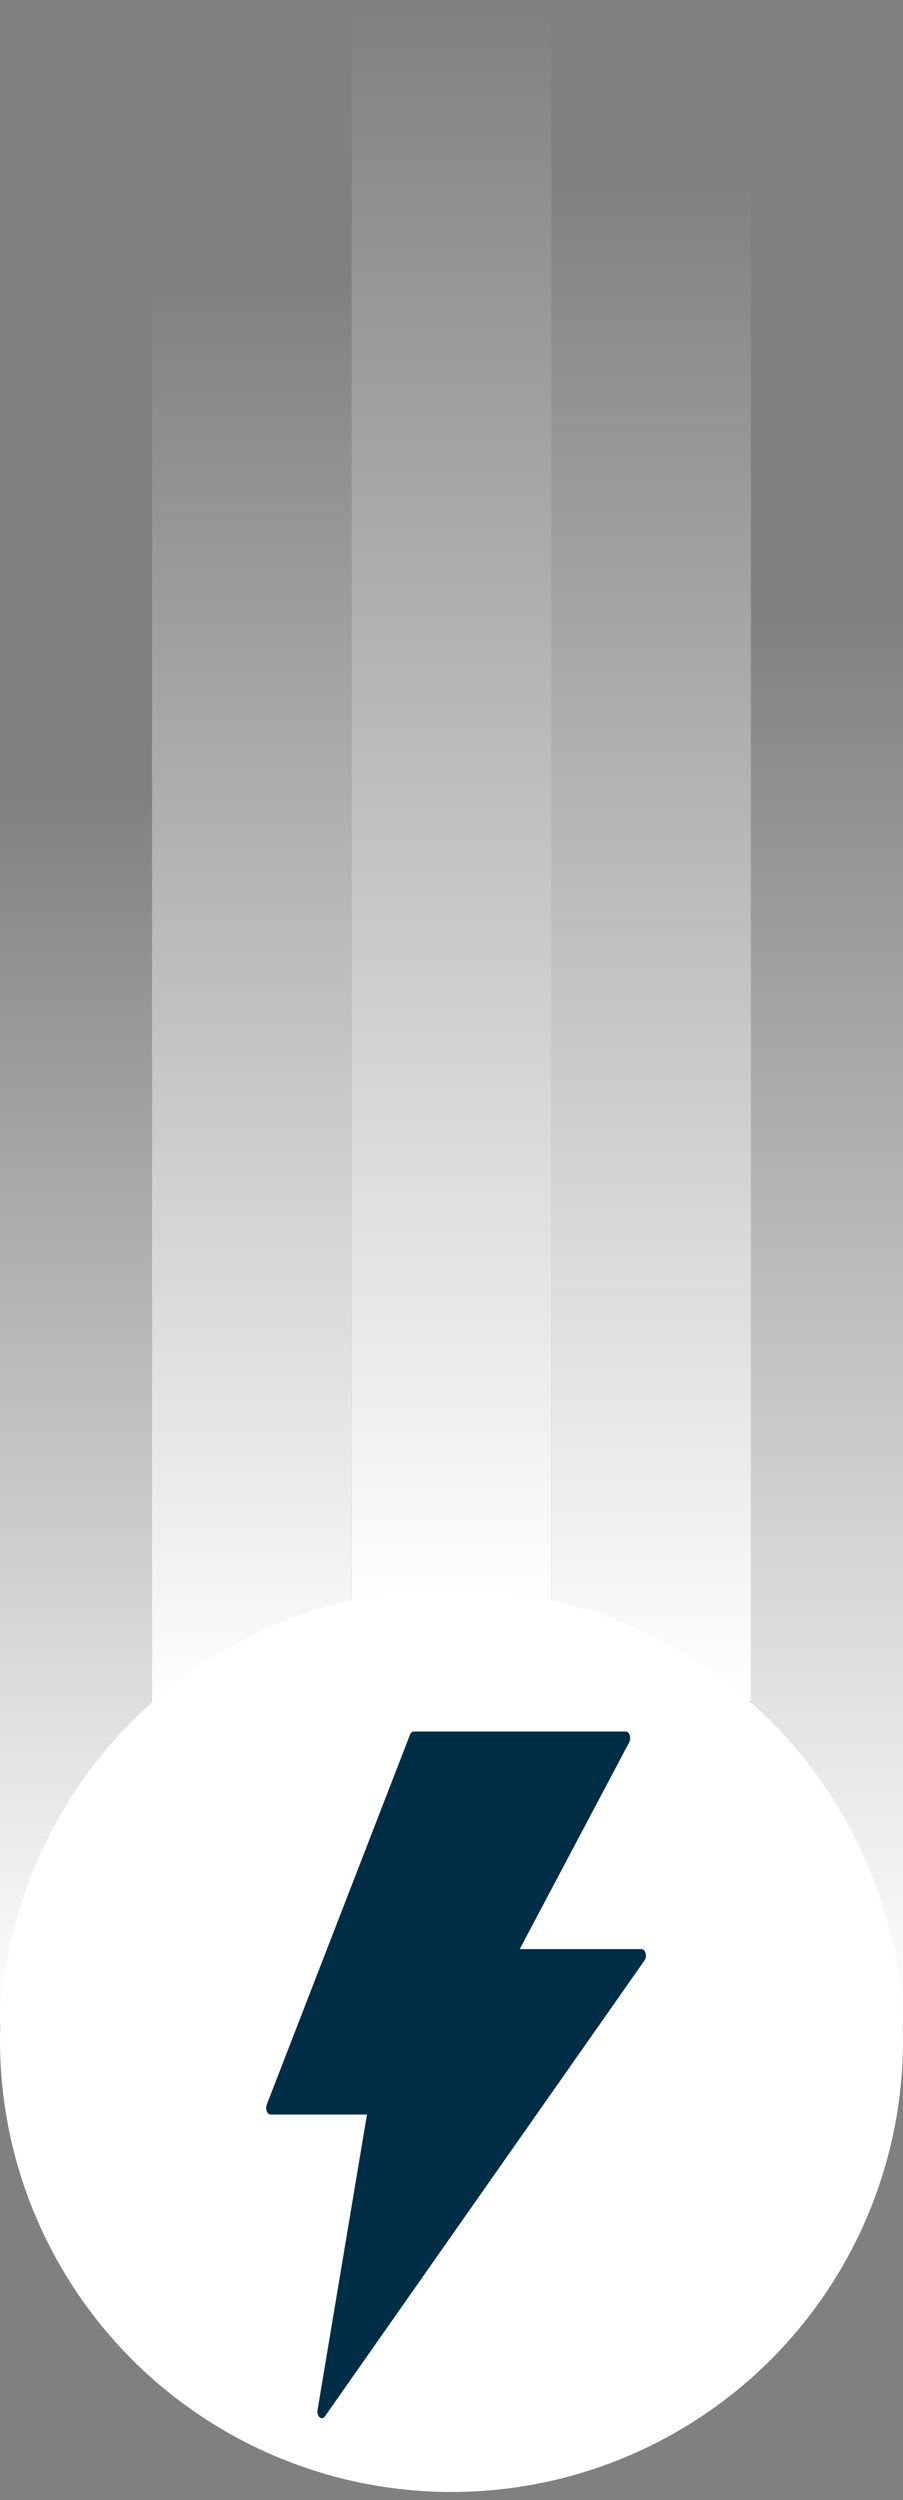 <svg width="95" height="263" viewBox="0 0 95 263" fill="none" xmlns="http://www.w3.org/2000/svg">
<rect x="0" y="0" width="95" height="263" fill="#808080" stroke="none"/>
<circle cx="47.5" cy="214.654" r="47.5" fill="white"/>
<rect x="16" y="29" width="21" height="151" fill="url(#paint0_linear_178:112)"/>
<rect y="83" width="16" height="130" fill="url(#paint1_linear_178:112)"/>
<rect x="58" y="18" width="21" height="161" fill="url(#paint2_linear_178:112)"/>
<rect x="79" y="64" width="16" height="149" fill="url(#paint3_linear_178:112)"/>
<rect x="37" width="21" height="169" fill="url(#paint4_linear_178:112)"/>
<path d="M67.489 205.043H54.679L66.198 183.284C66.436 182.823 66.221 182.154 65.832 182.154H43.532C43.369 182.154 43.212 182.284 43.13 182.502L28.064 221.404C27.884 221.864 28.105 222.447 28.465 222.447H38.606L33.408 253.534C33.297 254.212 33.844 254.69 34.181 254.203L67.809 206.234C68.111 205.808 67.907 205.043 67.489 205.043Z" fill="#002D46"/>
<defs>
<linearGradient id="paint0_linear_178:112" x1="26.5" y1="29" x2="26.5" y2="180" gradientUnits="userSpaceOnUse">
<stop stop-color="white" stop-opacity="0"/>
<stop offset="1" stop-color="white"/>
</linearGradient>
<linearGradient id="paint1_linear_178:112" x1="8" y1="83" x2="8" y2="213" gradientUnits="userSpaceOnUse">
<stop stop-color="white" stop-opacity="0"/>
<stop offset="1" stop-color="white"/>
</linearGradient>
<linearGradient id="paint2_linear_178:112" x1="68.5" y1="18" x2="68.5" y2="179" gradientUnits="userSpaceOnUse">
<stop stop-color="white" stop-opacity="0"/>
<stop offset="1" stop-color="white"/>
</linearGradient>
<linearGradient id="paint3_linear_178:112" x1="87" y1="64" x2="87" y2="213" gradientUnits="userSpaceOnUse">
<stop stop-color="white" stop-opacity="0"/>
<stop offset="1" stop-color="white"/>
</linearGradient>
<linearGradient id="paint4_linear_178:112" x1="47.5" y1="0" x2="47.5" y2="169" gradientUnits="userSpaceOnUse">
<stop stop-color="white" stop-opacity="0"/>
<stop offset="1" stop-color="white"/>
</linearGradient>
</defs>
</svg>

